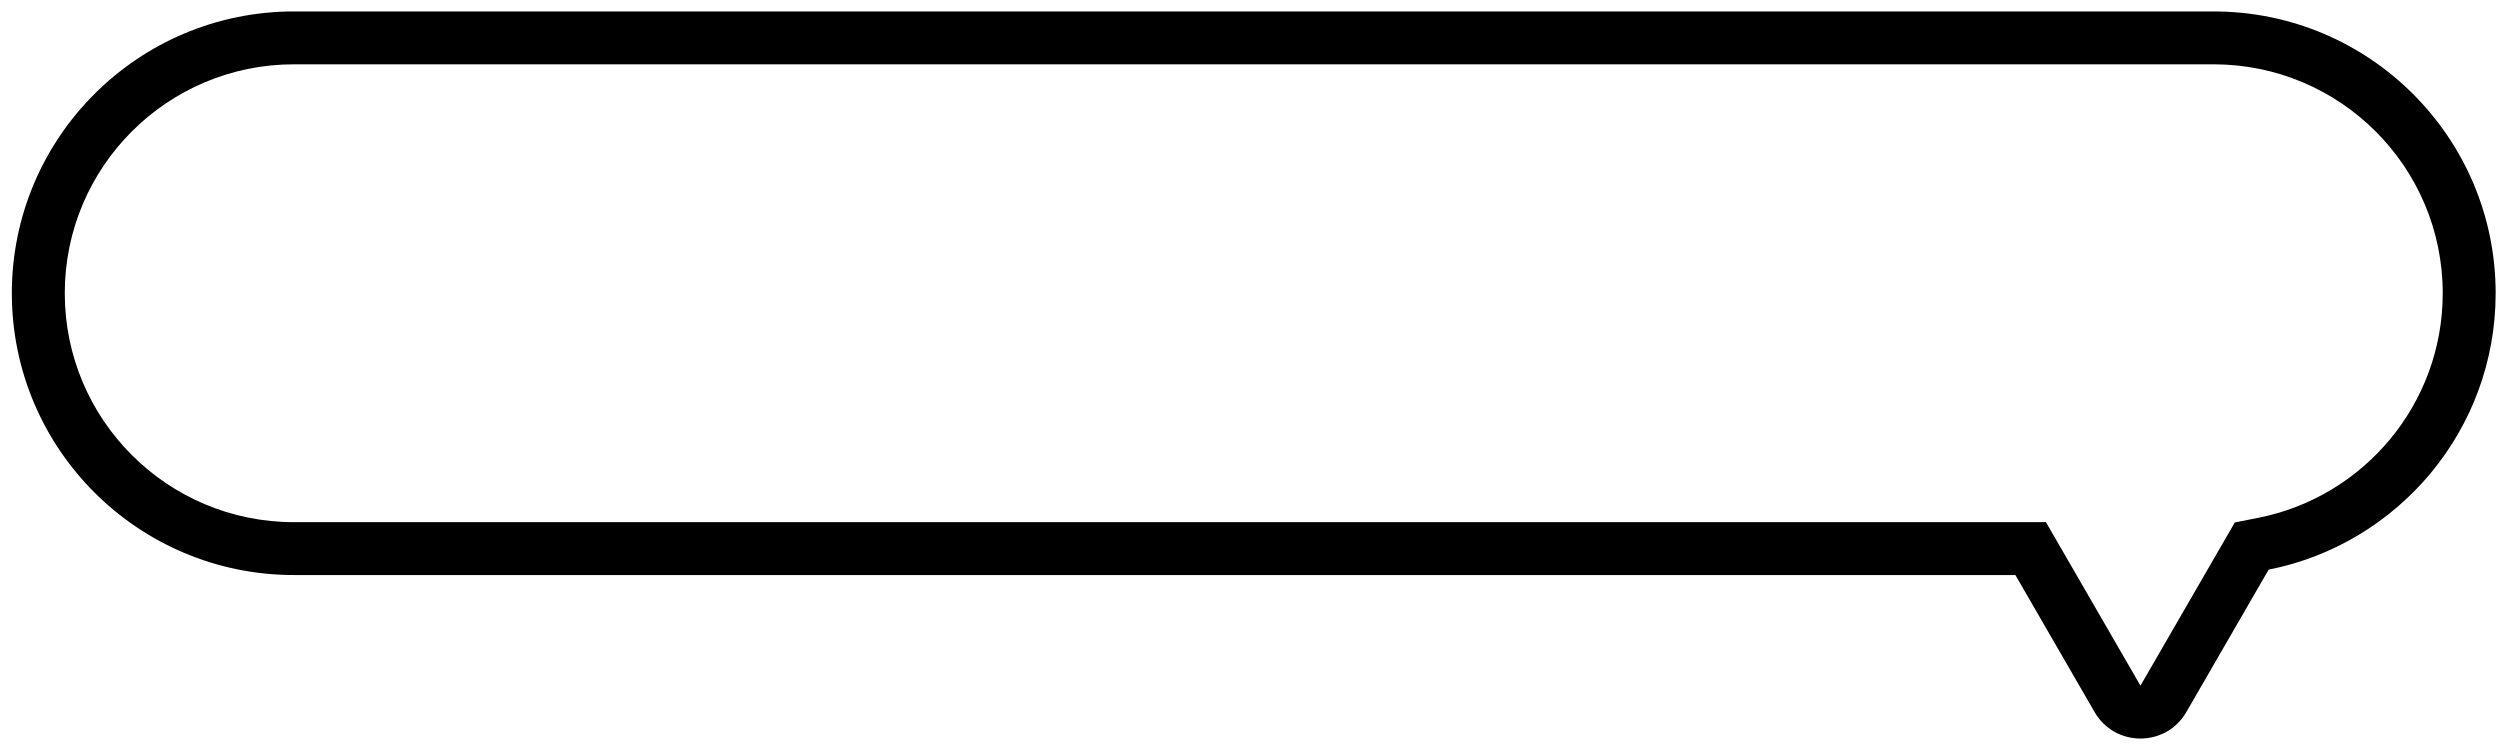 <svg viewBox="0 0 200 60" fill="none" xmlns="http://www.w3.org/2000/svg">
<path id="Union (Stroke)" fill-rule="evenodd" clip-rule="evenodd" d="M178.785 41.796L171.237 54.854L163.676 41.773H23.518C13.391 41.773 5.182 33.574 5.182 23.459C5.182 13.344 13.391 5.145 23.518 5.145H177.081C187.208 5.145 195.418 13.344 195.418 23.459C195.418 32.344 189.079 39.76 180.669 41.423L178.785 41.796ZM199.652 23.459C199.652 11.008 189.547 0.915 177.081 0.915H23.518C11.052 0.915 0.947 11.008 0.947 23.459C0.947 35.91 11.052 46.003 23.518 46.003H161.231L167.57 56.969C169.2 59.788 173.275 59.788 174.904 56.969L181.492 45.572C191.846 43.524 199.652 34.402 199.652 23.459Z" fill="black"/>
</svg>
